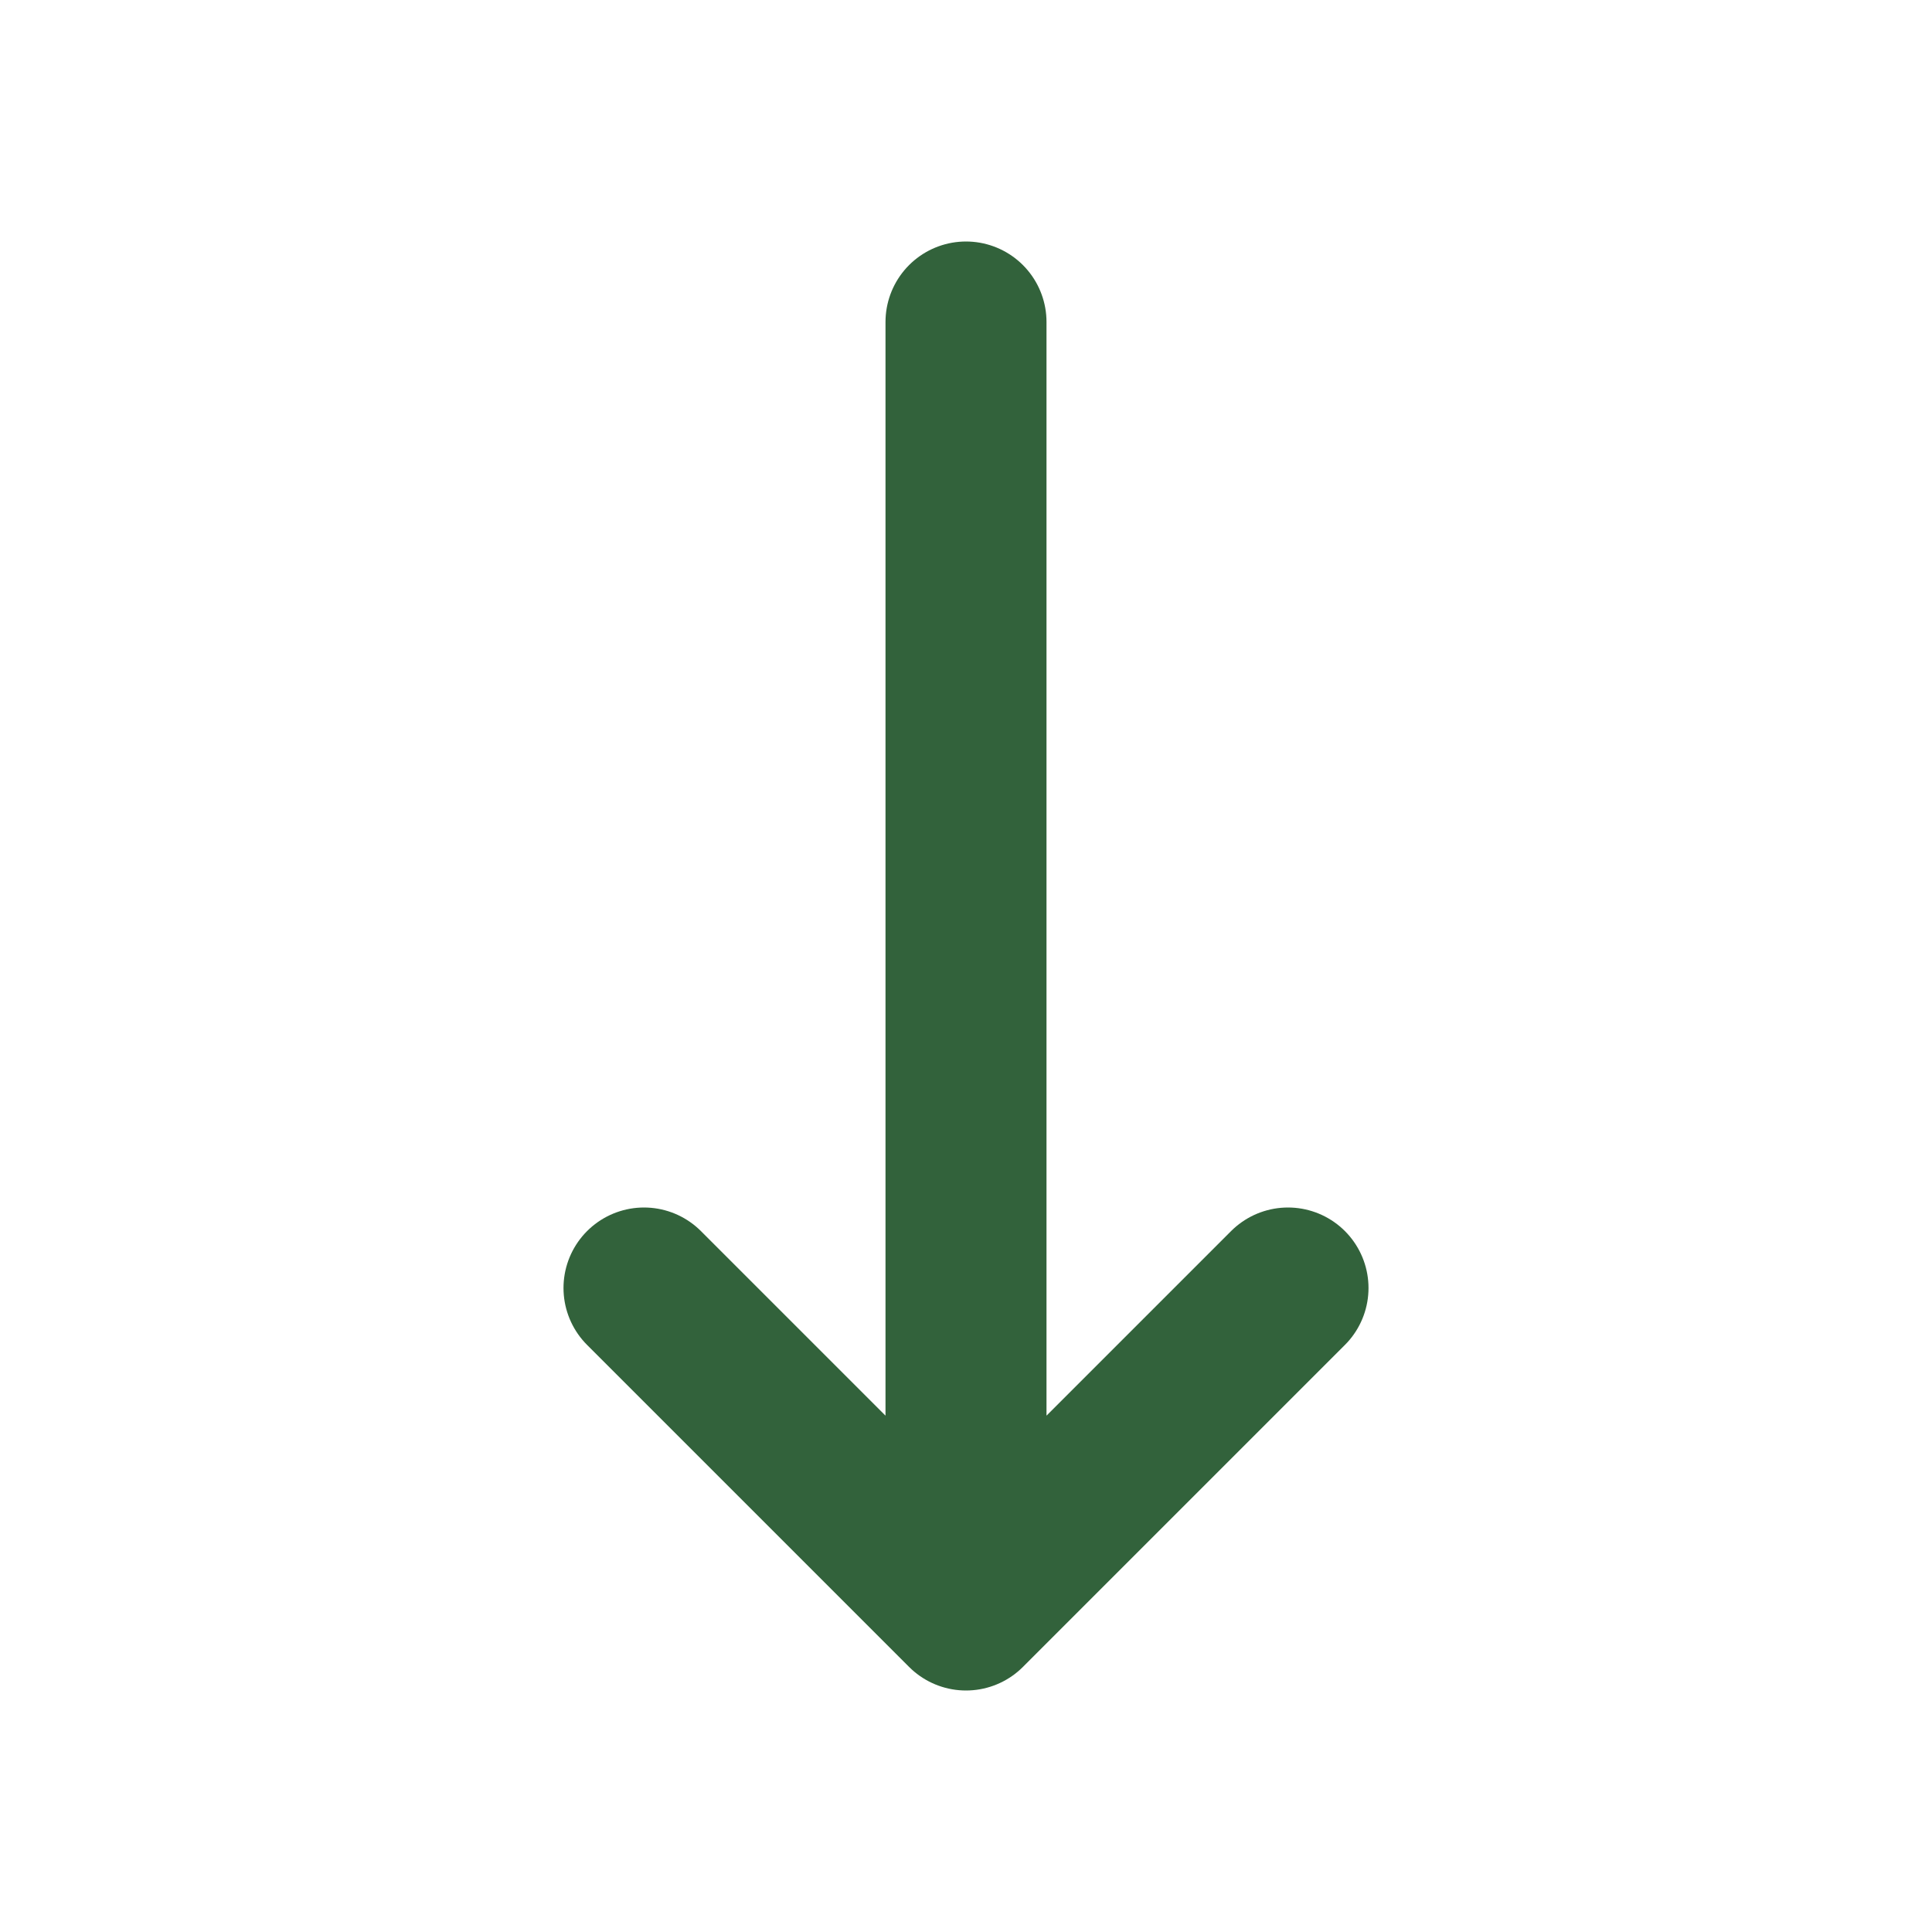 <?xml version="1.0" encoding="utf-8"?>
<svg viewBox="0 0 24 24" xmlns="http://www.w3.org/2000/svg">
    <path d="M 12 20 L 12 4 M 12 20 L 8 16 M 12 20 L 16 16" stroke="#32623b" stroke-width="2" stroke-linecap="round" stroke-linejoin="round"/>
</svg>
